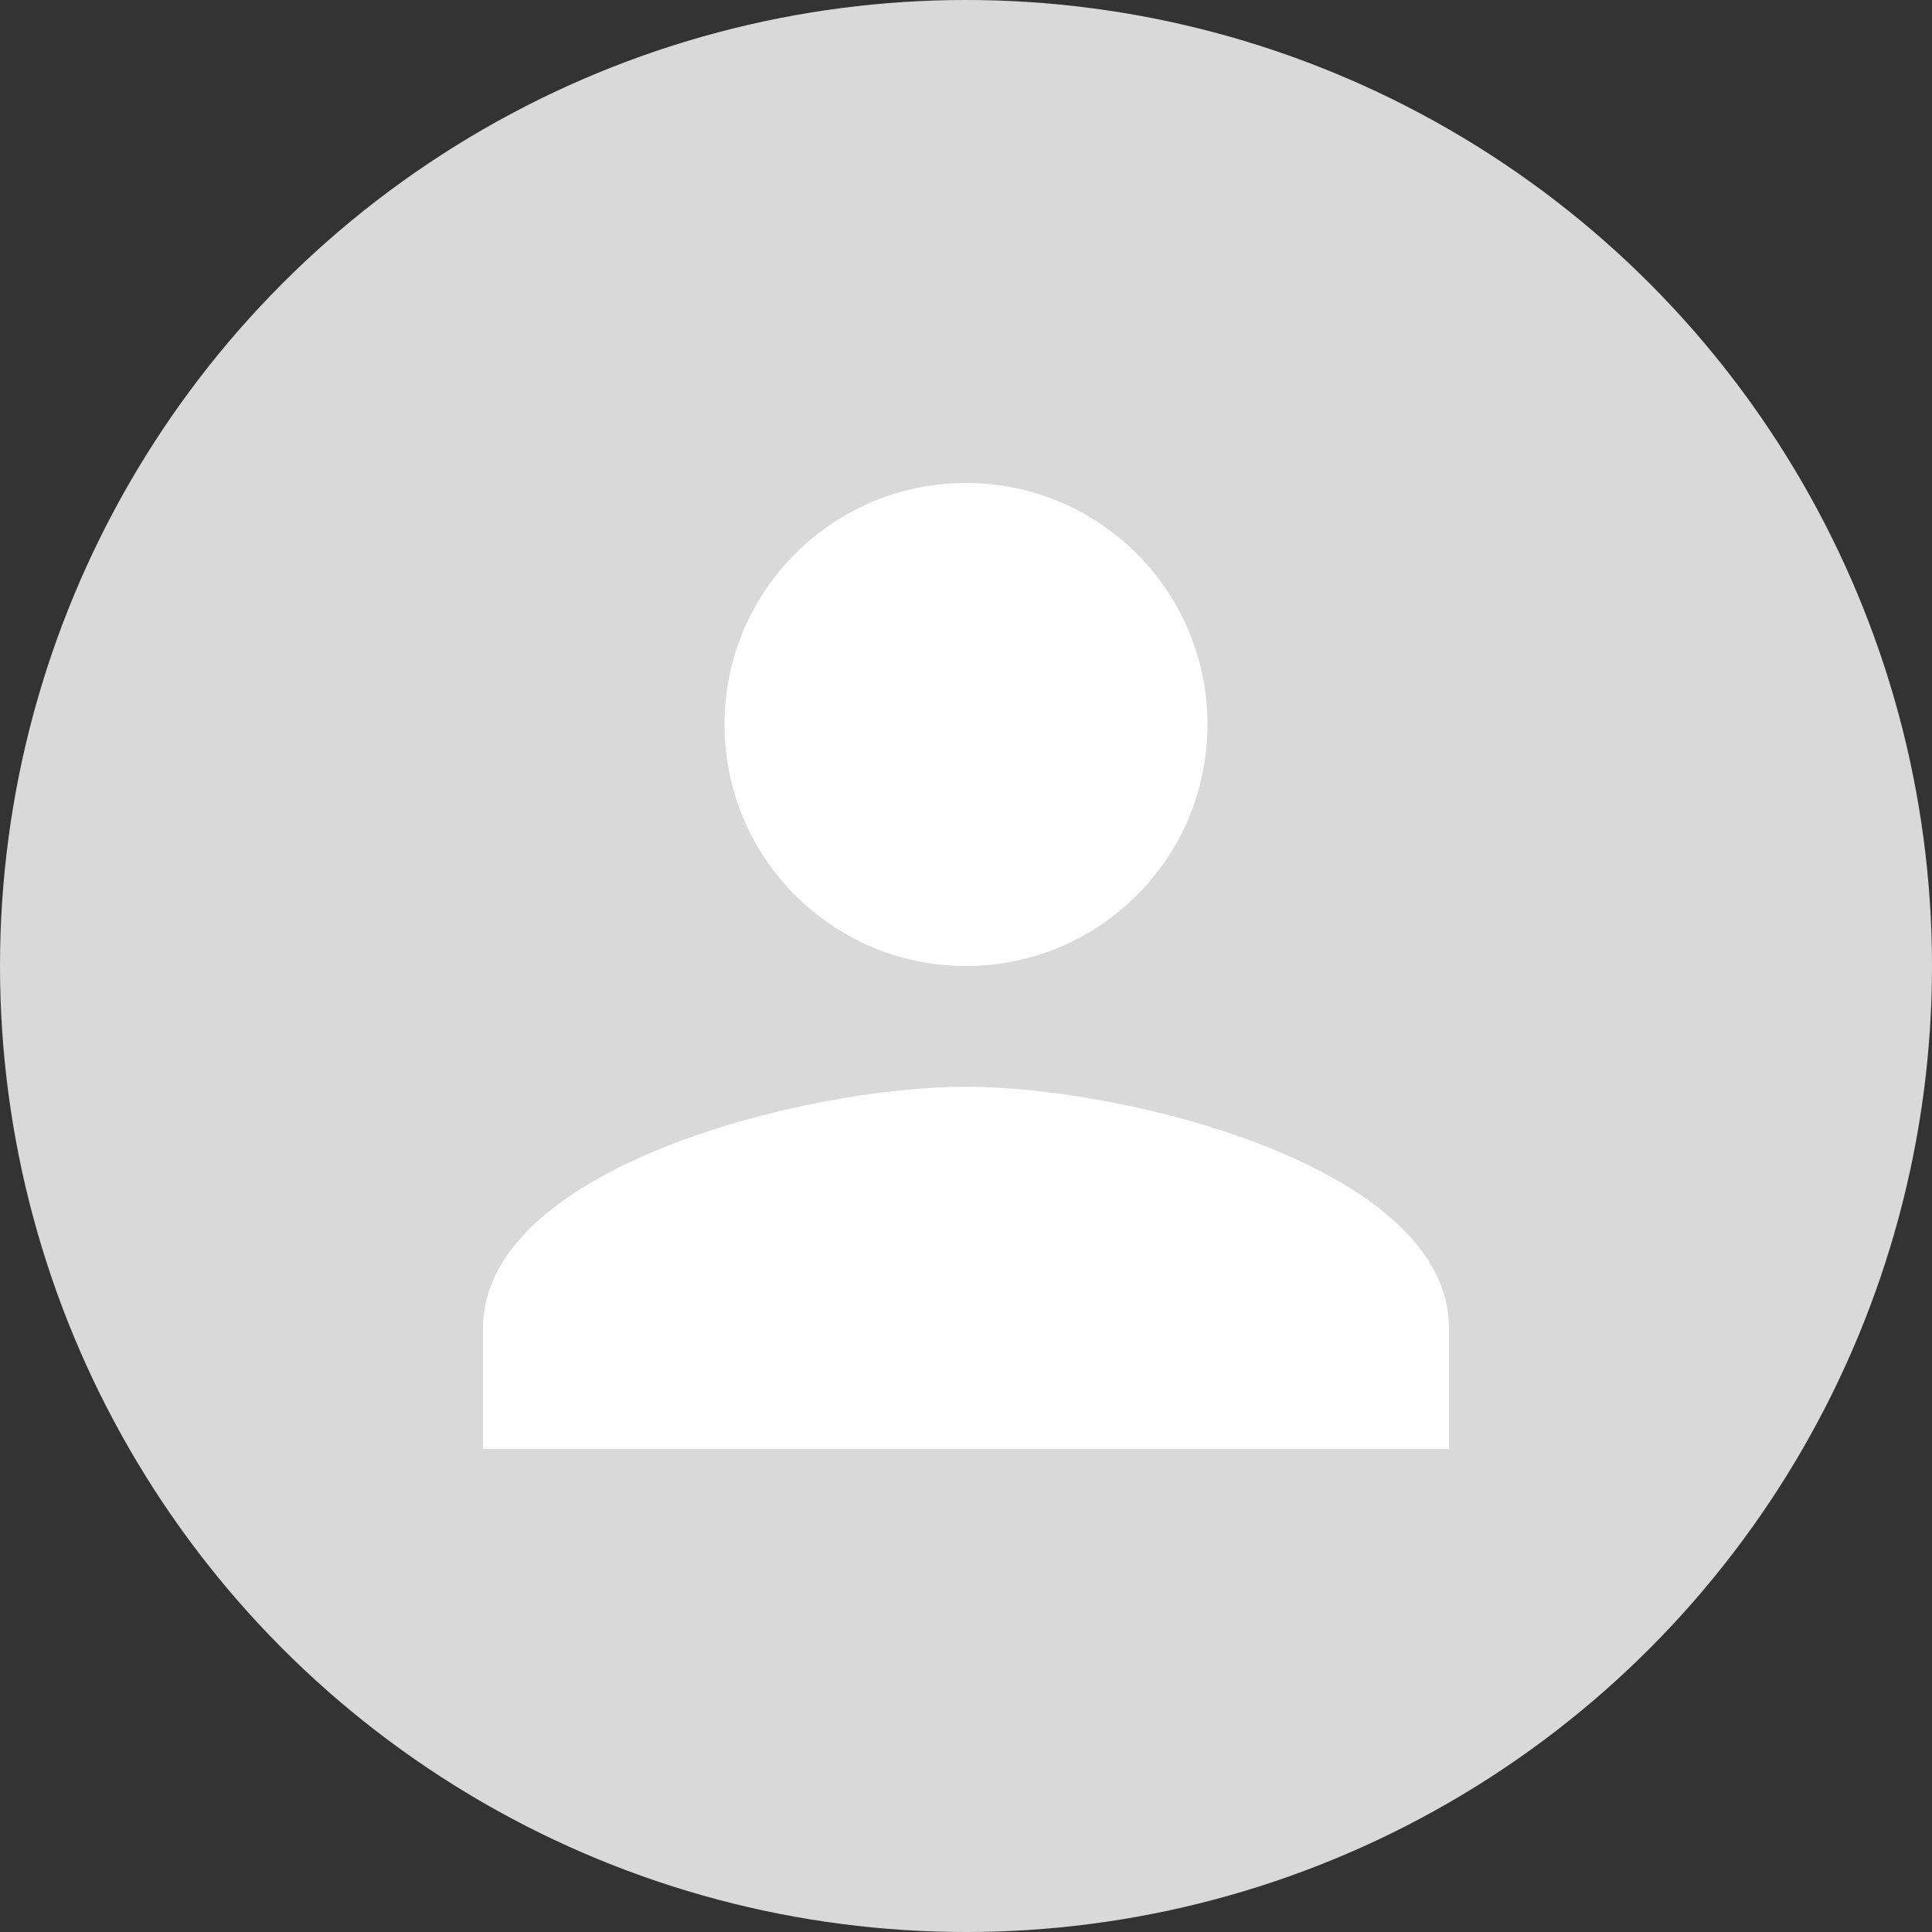 <svg width="128" height="128" viewBox="0 0 128 128" fill="none" xmlns="http://www.w3.org/2000/svg">
<rect x="0" y="0" width="128" height="128" fill="#333333" stroke="none"/>
<circle cx="64" cy="64" r="64" fill="#D9D9D9"/>
<path d="M64 64C72.84 64 80 56.84 80 48C80 39.16 72.84 32 64 32C55.16 32 48 39.16 48 48C48 56.84 55.16 64 64 64ZM64 72C53.32 72 32 77.36 32 88V96H96V88C96 77.36 74.68 72 64 72Z" fill="white"/>
</svg>
